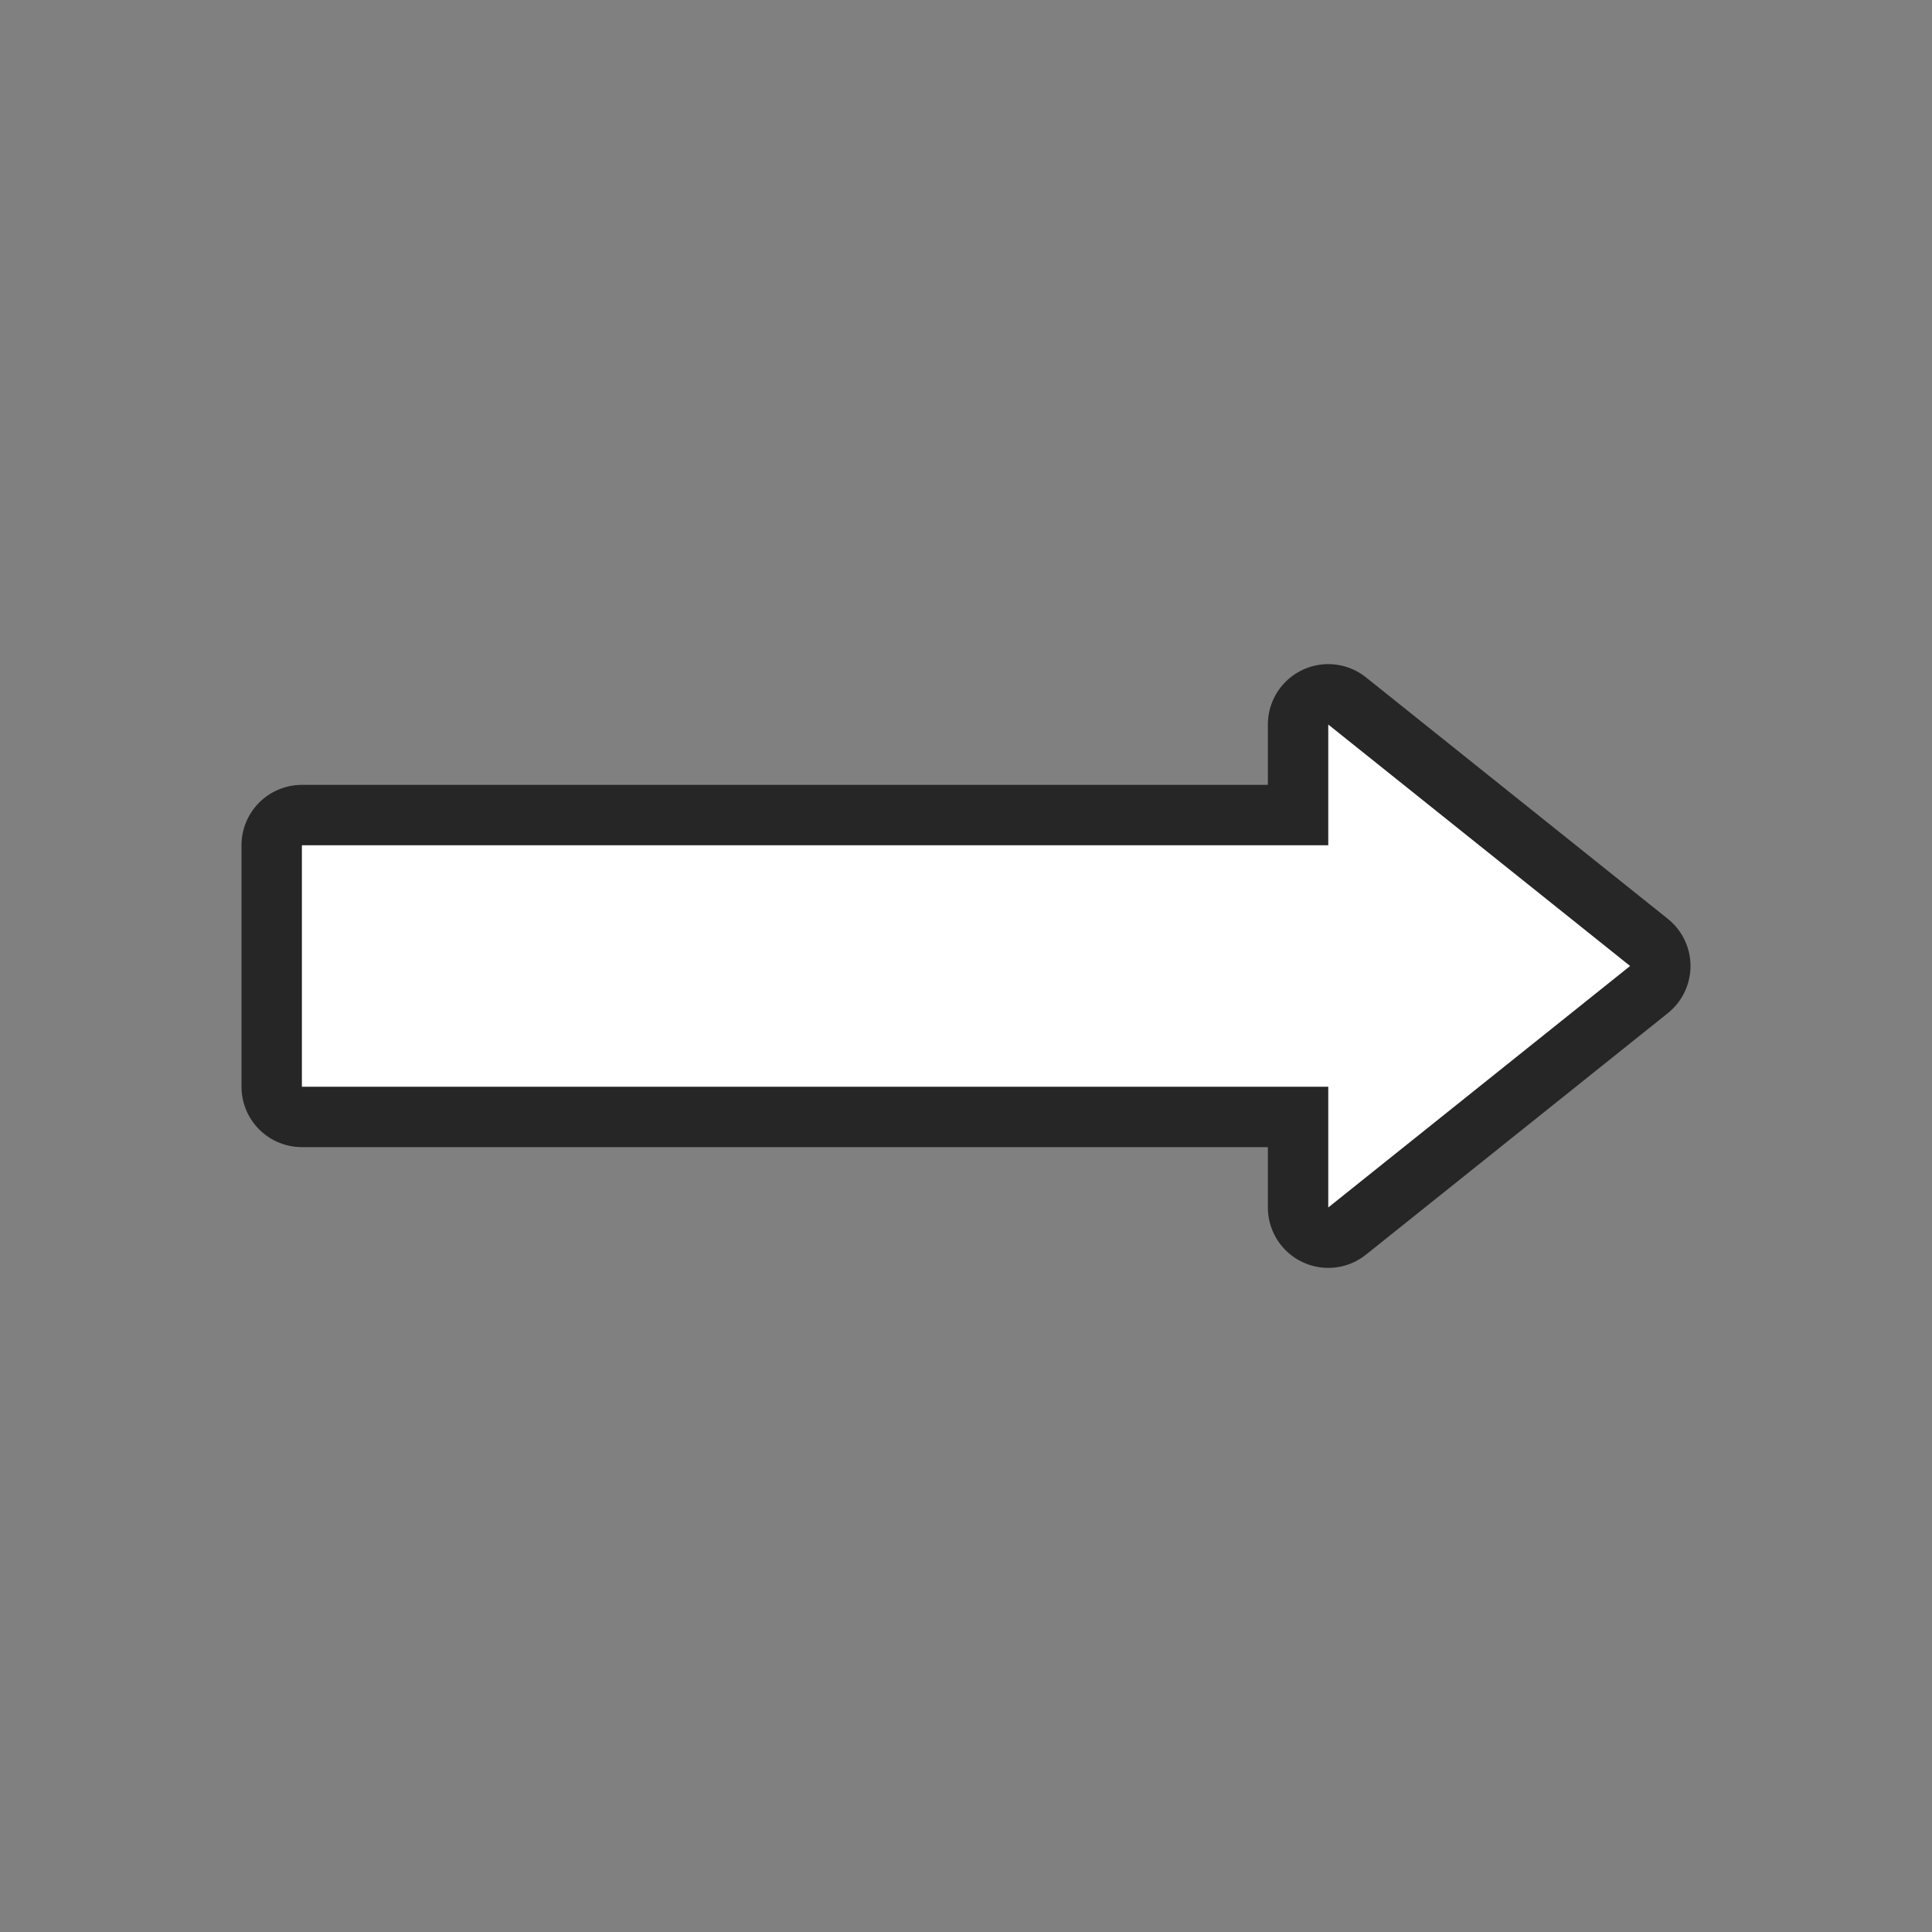<svg xmlns="http://www.w3.org/2000/svg" viewBox="0 0 32 32"><rect x="0" y="0" width="32" height="32" fill="#808080" stroke="none"/><path d="M22 12v2H5v4h17v2l5-4z" stroke="#000" opacity=".7" stroke-width="2" stroke-linejoin="round"/><path d="M22 12v2H5v4h17v2l5-4z" fill="#fff"/></svg>